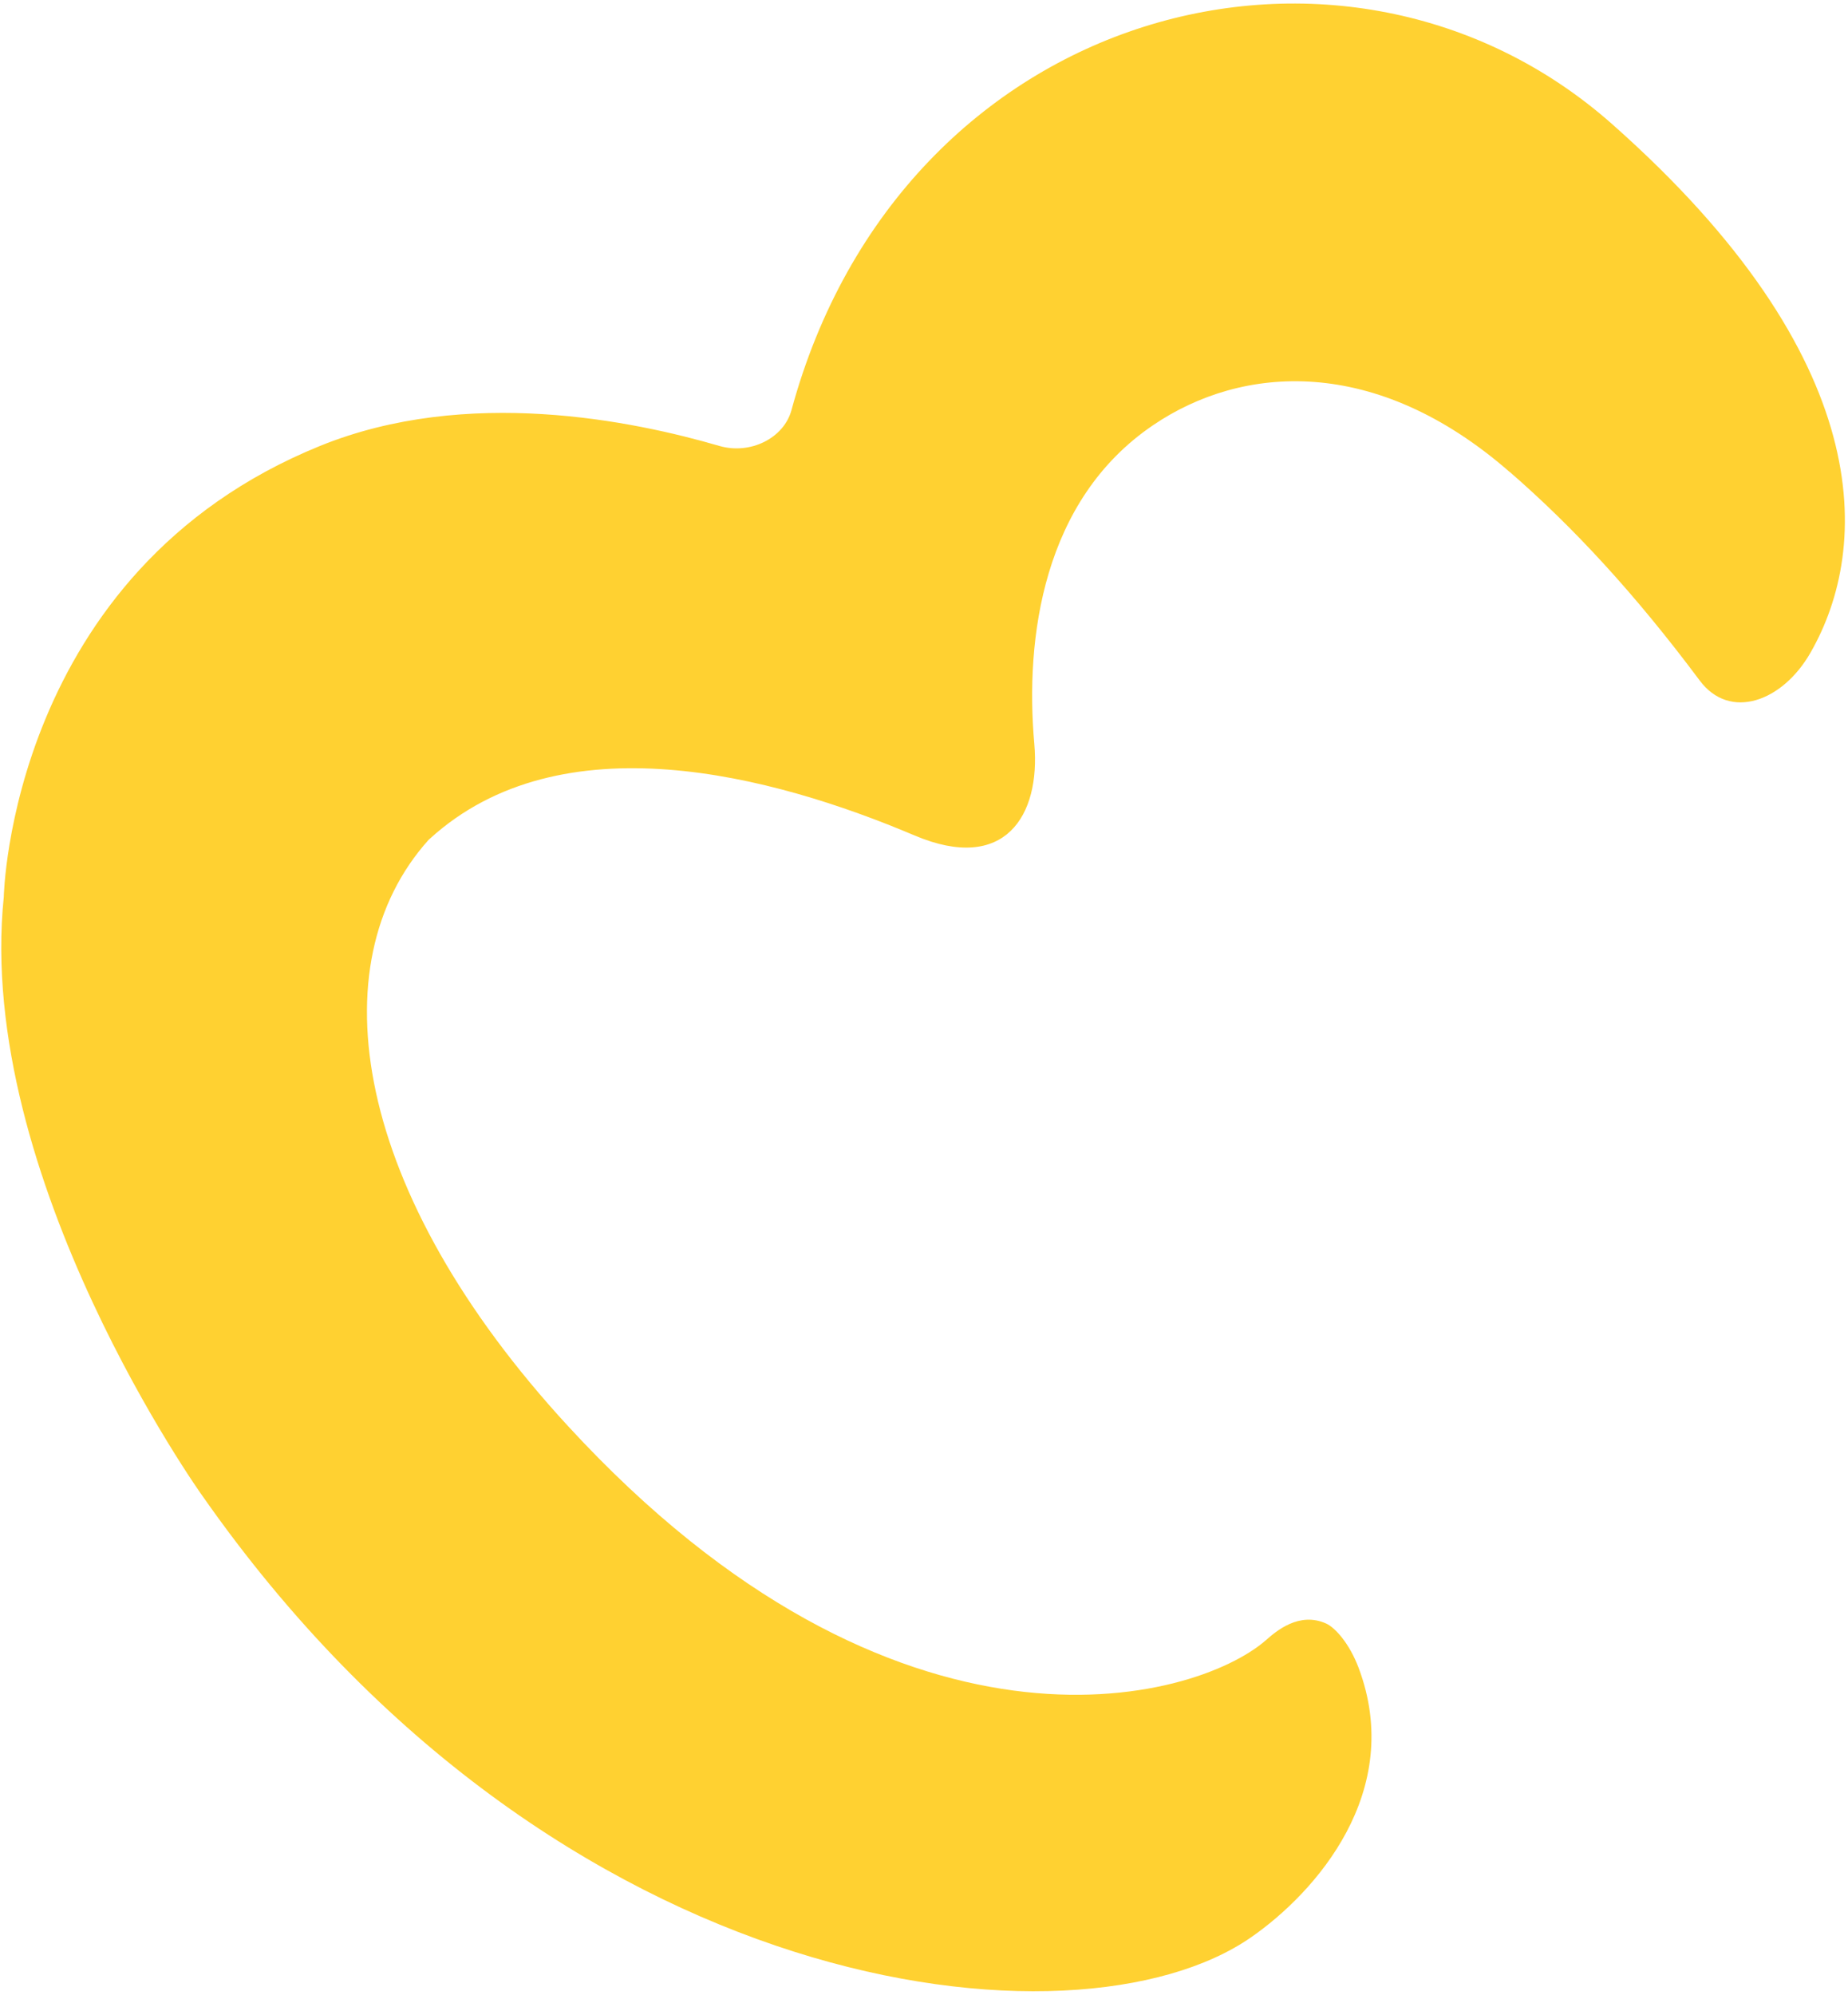 <svg width="506" height="546" viewBox="0 0 506 546" fill="none" xmlns="http://www.w3.org/2000/svg">
<path d="M413.34 129.179C376.675 97.17 340.124 99.788 315.706 116.398C285.566 136.825 280.622 174.605 283.204 203.61C284.937 223.361 275.076 239.094 250.48 228.712C211.267 212.084 153.6 196.903 117.717 229.559L117.327 229.914C86.748 264.015 96.814 326.609 155.52 390.339C245.432 488.067 327.01 466.131 346.661 448.919C349.414 446.491 355.746 441.04 363.157 444.419C365.609 445.553 369.455 449.833 371.97 456.434C384.771 490.339 360.216 518.054 342.507 530.318C294.704 563.454 152.181 547.769 55.458 409.499C55.503 409.613 -6.879 322.281 1.04 245.459C1.04 245.459 2.703 156.523 87.641 122.056C127.931 105.697 173.478 115.218 196.989 122.066C205.421 124.506 214.583 119.971 216.7 112.306C246.912 1.134 368.751 -30.268 441.346 33.911C513.941 98.09 512.341 149.682 495.738 178.64C488.034 192.119 473.611 197.309 465.382 186.251C447.55 162.37 430.676 144.193 413.42 129.213L413.34 129.179Z" fill="#FFD131"/>
</svg>
